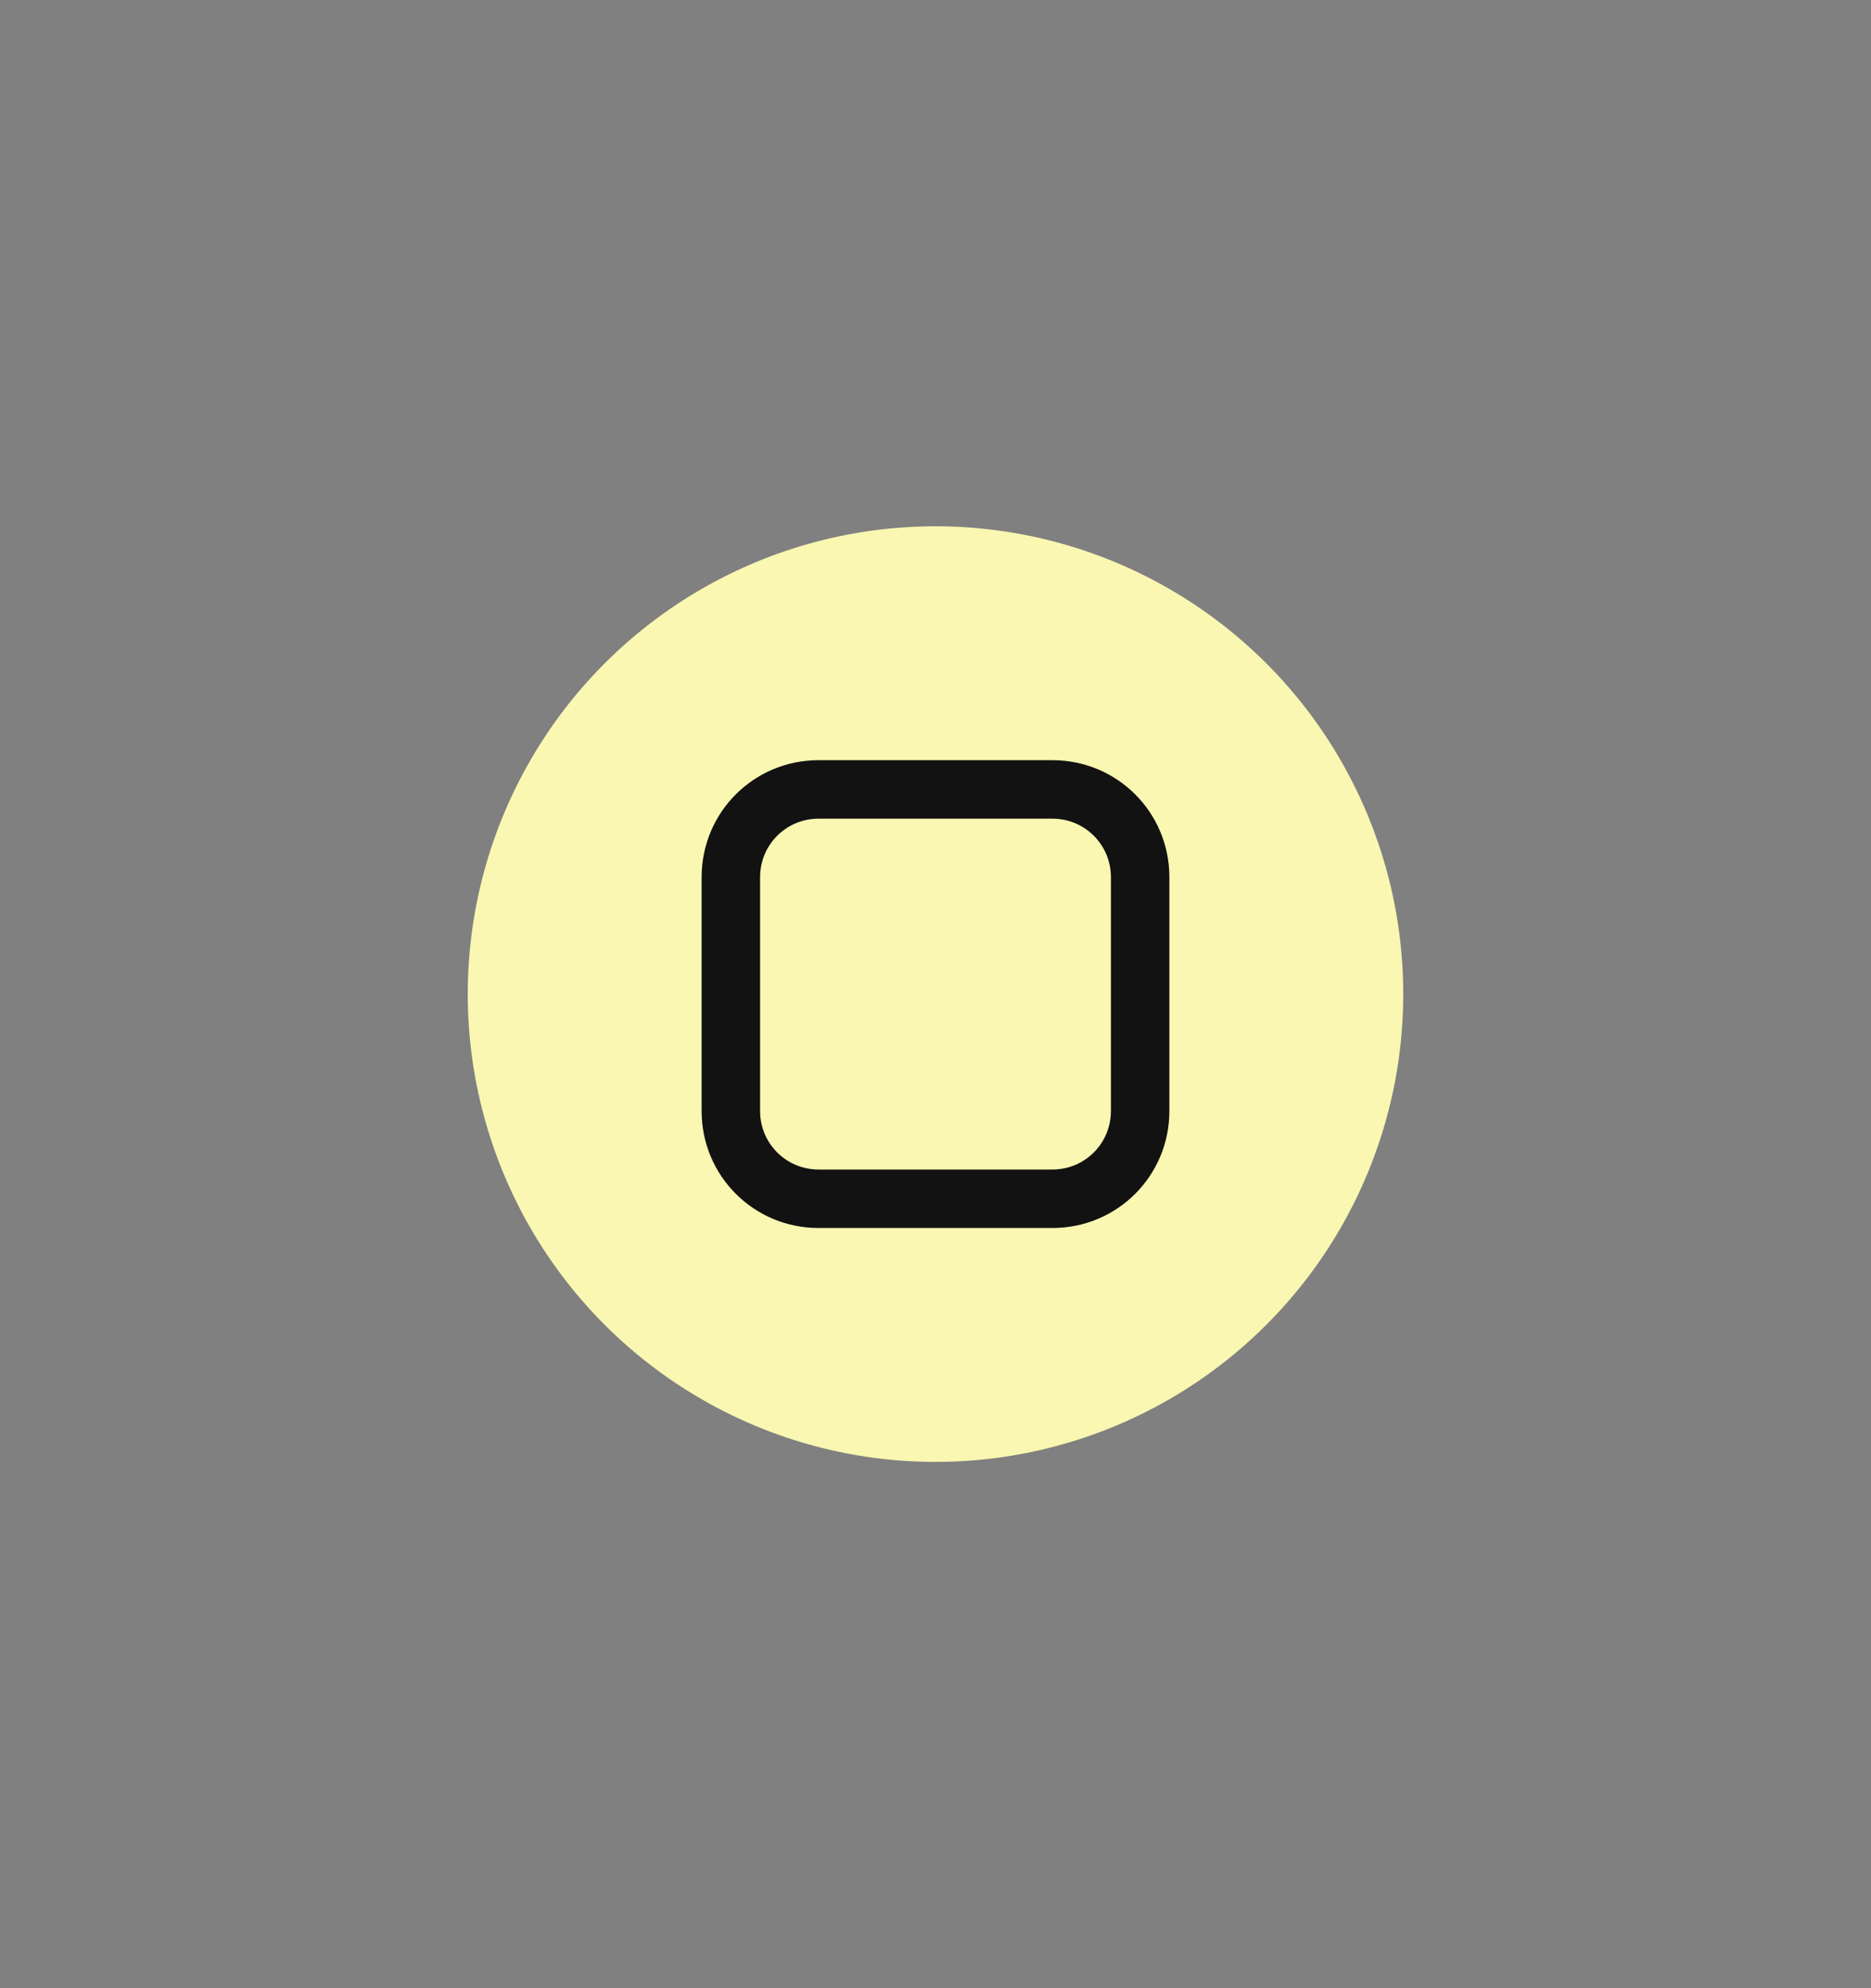 <svg xmlns="http://www.w3.org/2000/svg" width="32" height="34"><rect width="100%" height="100%" fill="#808080" stroke="none"/><g transform="translate(-61 -626.362)"><path d="M21 585.362h32v34H21z" style="fill:none" transform="translate(40 41)"/><circle cx="77" cy="643.362" r="8" style="opacity:1;fill:#F9F7B1;fill-opacity:1;stroke-width:8;stroke-linecap:round;stroke-linejoin:round;paint-order:stroke fill markers"/><path d="M75 639.362c-1.108 0-2 .892-2 2v4c0 1.108.892 2 2 2h4c1.108 0 2-.892 2-2v-4c0-1.108-.892-2-2-2zm0 1h4c.554 0 1 .446 1 1v4c0 .554-.446 1-1 1h-4c-.554 0-1-.446-1-1v-4c0-.554.446-1 1-1" style="fill:#121212;paint-order:stroke fill markers"/></g></svg>